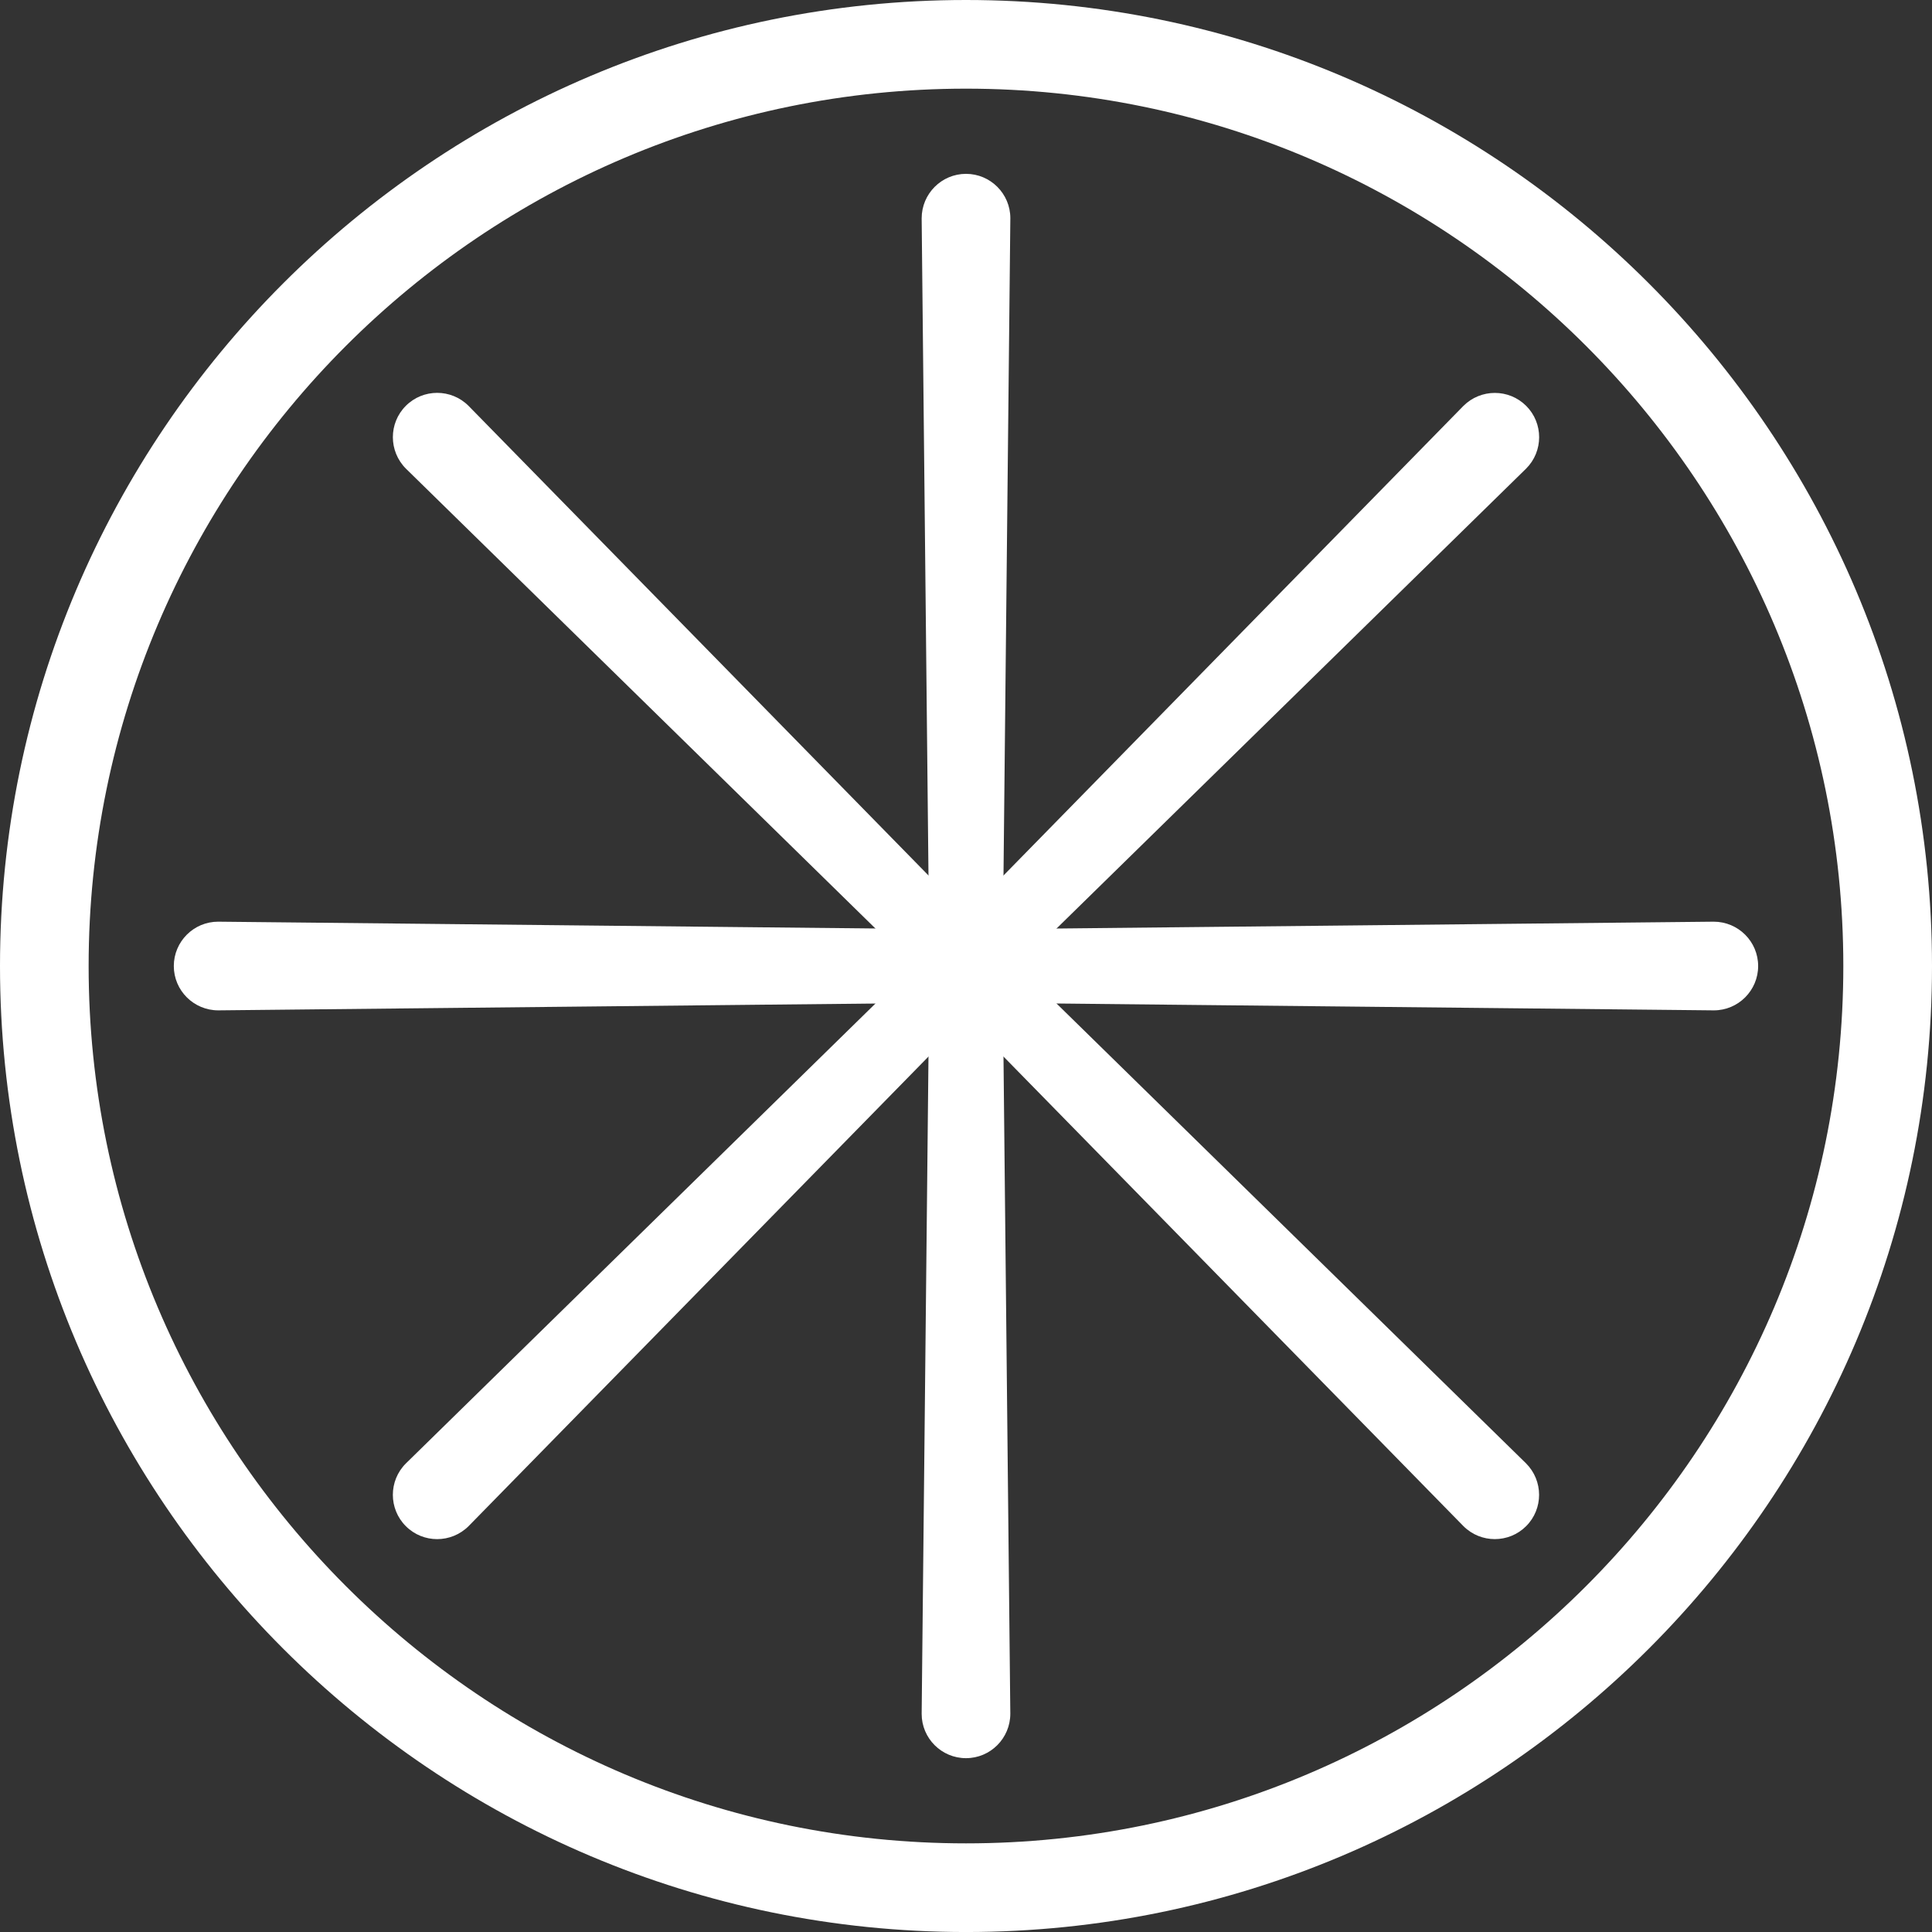 <?xml version="1.0" encoding="utf-8"?>
<!-- Generator: Adobe Illustrator 16.0.4, SVG Export Plug-In . SVG Version: 6.00 Build 0)  -->
<!DOCTYPE svg PUBLIC "-//W3C//DTD SVG 1.1//EN" "http://www.w3.org/Graphics/SVG/1.1/DTD/svg11.dtd">
<svg version="1.1" id="Layer_1" xmlns="http://www.w3.org/2000/svg" xmlns:xlink="http://www.w3.org/1999/xlink" x="0px" y="0px"
	 width="93.793px" height="93.795px" viewBox="0 0 93.793 93.795" enable-background="new 0 0 93.793 93.795" xml:space="preserve">
<rect x="0" y="0" width="93.793" height="93.795" fill="#333333" stroke="none"/>
<g>
	<path fill="#FFFFFF" d="M46.897,0C21.038,0,0,21.039,0,46.898c0,25.858,21.038,46.896,46.897,46.896
		c25.858,0,46.896-21.038,46.896-46.896C93.793,21.039,72.756,0,46.897,0z M46.897,89.49c-23.486,0-42.594-19.106-42.594-42.592
		S23.41,4.304,46.897,4.304c23.485,0,42.591,19.107,42.591,42.594C89.488,70.384,70.383,89.49,46.897,89.49z"/>
	<path fill="#FFFFFF" d="M83.193,44.745l-36.291,0.377L10.59,44.745c-1.187,0-2.152,0.966-2.152,2.153s0.966,2.152,2.16,2.152
		l36.291-0.378l36.304,0.378h0.009c1.188,0,2.151-0.966,2.151-2.152C85.354,45.711,84.389,44.745,83.193,44.745z"/>
	<path fill="#FFFFFF" d="M44.744,10.6l0.377,36.291l-0.377,36.312c0,1.188,0.965,2.151,2.152,2.151s2.152-0.965,2.152-2.16
		l-0.377-36.291L49.049,10.6v-0.008c0-1.186-0.965-2.152-2.152-2.152S44.744,9.406,44.744,10.6z"/>
	<path fill="#FFFFFF" d="M71.041,19.709L45.646,45.637L19.702,71.048c-0.84,0.839-0.84,2.204,0,3.043
		c0.84,0.84,2.204,0.84,3.05-0.005l25.395-25.929l25.938-25.404l0.006-0.006c0.839-0.838,0.841-2.204,0-3.044
		C73.25,18.864,71.885,18.865,71.041,19.709z"/>
	<path fill="#FFFFFF" d="M74.084,71.041L48.156,45.646L22.745,19.702c-0.839-0.84-2.204-0.84-3.043,0
		c-0.84,0.84-0.84,2.204,0.005,3.05l25.929,25.396L71.04,74.084l0.006,0.006c0.838,0.838,2.204,0.841,3.044,0
		C74.93,73.25,74.928,71.885,74.084,71.041z"/>
</g>
</svg>
